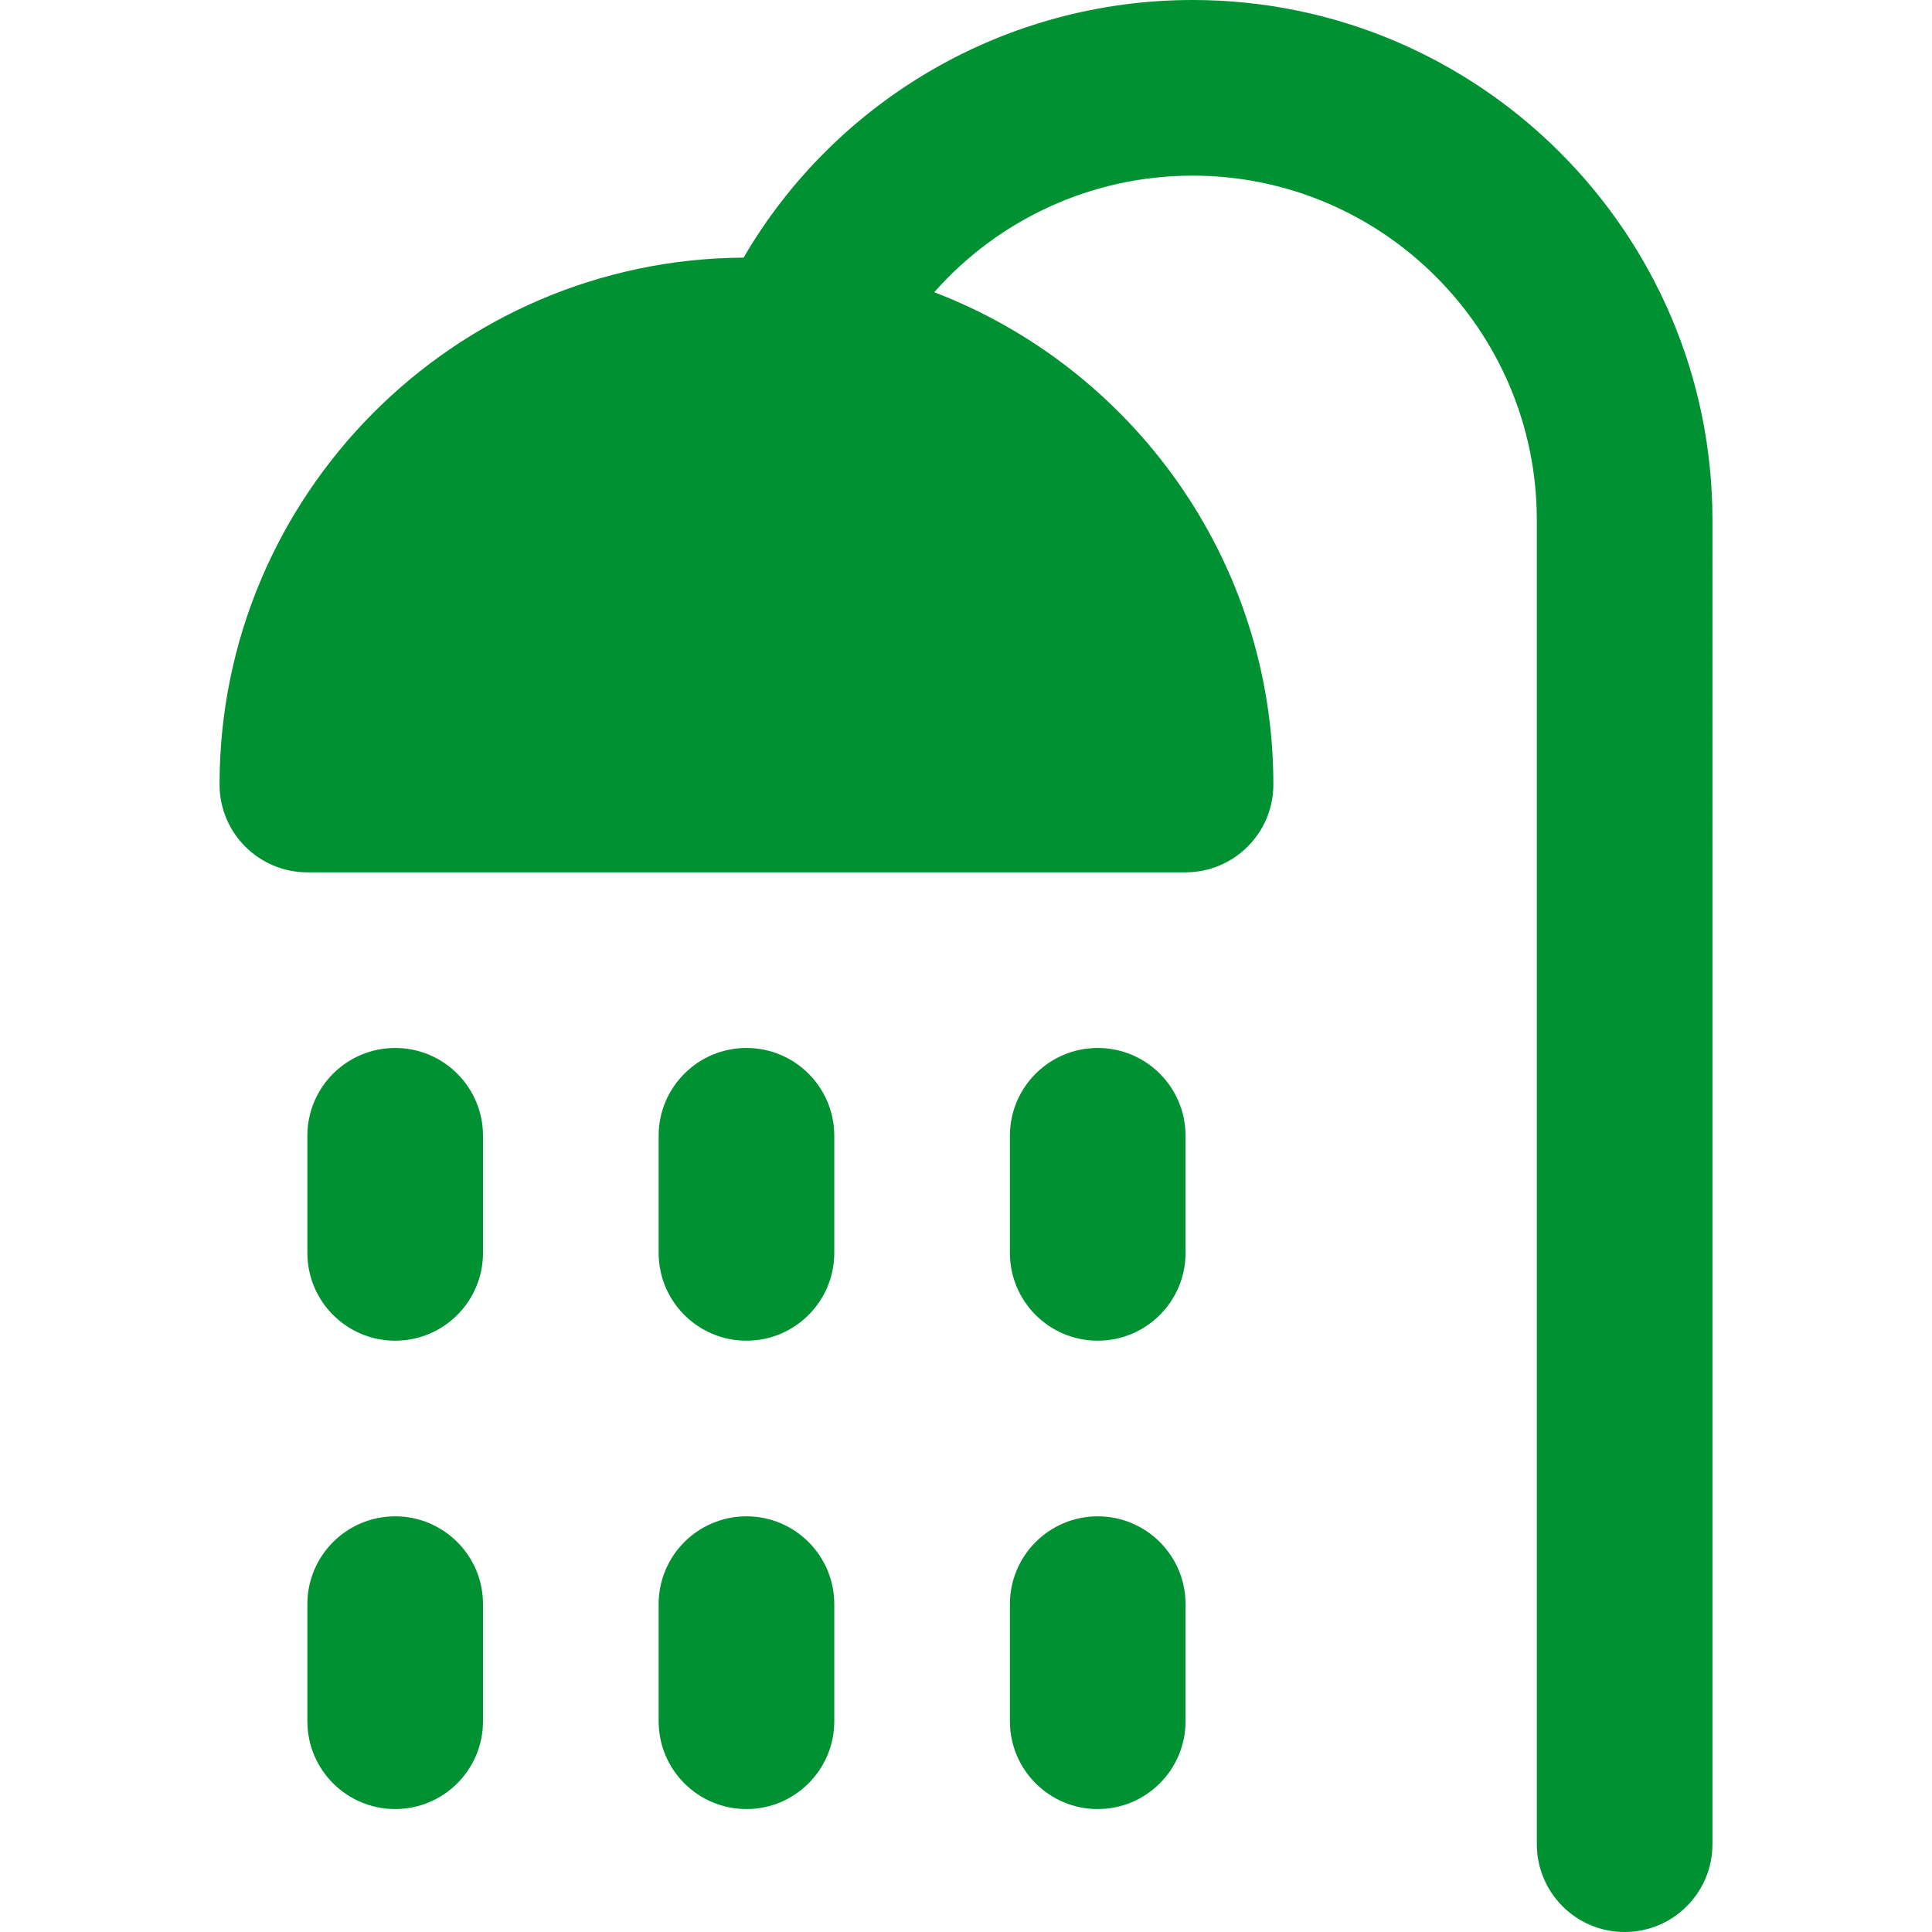 <?xml version="1.0" encoding="iso-8859-1"?>
<!-- Generator: Adobe Illustrator 19.0.0, SVG Export Plug-In . SVG Version: 6.00 Build 0)  -->
<svg xmlns="http://www.w3.org/2000/svg" xmlns:xlink="http://www.w3.org/1999/xlink" version="1.1" id="Layer_1" x="0px" y="0px" viewBox="0 0 512 512" style="enable-background:new 0 0 512 512;" xml:space="preserve" width="512px" height="512px">
<g>
	<g>
		<path d="M316.041,0c-49.416,0-94.503,26.334-118.987,68.276c-76.645,0.416-138.871,62.888-138.871,139.627    c0,12.853,10.42,23.273,23.273,23.273h232.727c12.853,0,23.273-10.42,23.273-23.273c0-59.473-37.378-110.372-89.87-130.462    c17.031-19.312,41.789-30.895,68.456-30.895c50.306,0,91.232,40.937,91.232,91.255v350.926c0,12.853,10.42,23.273,23.273,23.273    c12.853,0,23.273-10.42,23.273-23.273V137.801C453.818,61.817,392.012,0,316.041,0z" fill="#009133"/>
	</g>
</g>
<g>
	<g>
		<path d="M104.727,401.842c-12.853,0-23.273,10.42-23.273,23.273v31.03c0,12.853,10.42,23.273,23.273,23.273    c12.853,0,23.273-10.42,23.273-23.273v-31.03C128,412.262,117.58,401.842,104.727,401.842z" fill="#009133"/>
	</g>
</g>
<g>
	<g>
		<path d="M197.818,401.842c-12.853,0-23.273,10.42-23.273,23.273v31.03c0,12.853,10.42,23.273,23.273,23.273    c12.853,0,23.273-10.42,23.273-23.273v-31.03C221.091,412.262,210.671,401.842,197.818,401.842z" fill="#009133"/>
	</g>
</g>
<g>
	<g>
		<path d="M290.909,401.842c-12.853,0-23.273,10.42-23.273,23.273v31.03c0,12.853,10.42,23.273,23.273,23.273    c12.853,0,23.273-10.42,23.273-23.273v-31.03C314.182,412.262,303.762,401.842,290.909,401.842z" fill="#009133"/>
	</g>
</g>
<g>
	<g>
		<path d="M104.727,277.721c-12.853,0-23.273,10.42-23.273,23.273v31.03c0,12.853,10.42,23.273,23.273,23.273    c12.853,0,23.273-10.42,23.273-23.273v-31.03C128,288.141,117.58,277.721,104.727,277.721z" fill="#009133"/>
	</g>
</g>
<g>
	<g>
		<path d="M197.818,277.721c-12.853,0-23.273,10.42-23.273,23.273v31.03c0,12.853,10.42,23.273,23.273,23.273    c12.853,0,23.273-10.42,23.273-23.273v-31.03C221.091,288.141,210.671,277.721,197.818,277.721z" fill="#009133"/>
	</g>
</g>
<g>
	<g>
		<path d="M290.909,277.721c-12.853,0-23.273,10.42-23.273,23.273v31.03c0,12.853,10.42,23.273,23.273,23.273    c12.853,0,23.273-10.42,23.273-23.273v-31.03C314.182,288.141,303.762,277.721,290.909,277.721z" fill="#009133"/>
	</g>
</g>
<g>
</g>
<g>
</g>
<g>
</g>
<g>
</g>
<g>
</g>
<g>
</g>
<g>
</g>
<g>
</g>
<g>
</g>
<g>
</g>
<g>
</g>
<g>
</g>
<g>
</g>
<g>
</g>
<g>
</g>
</svg>

